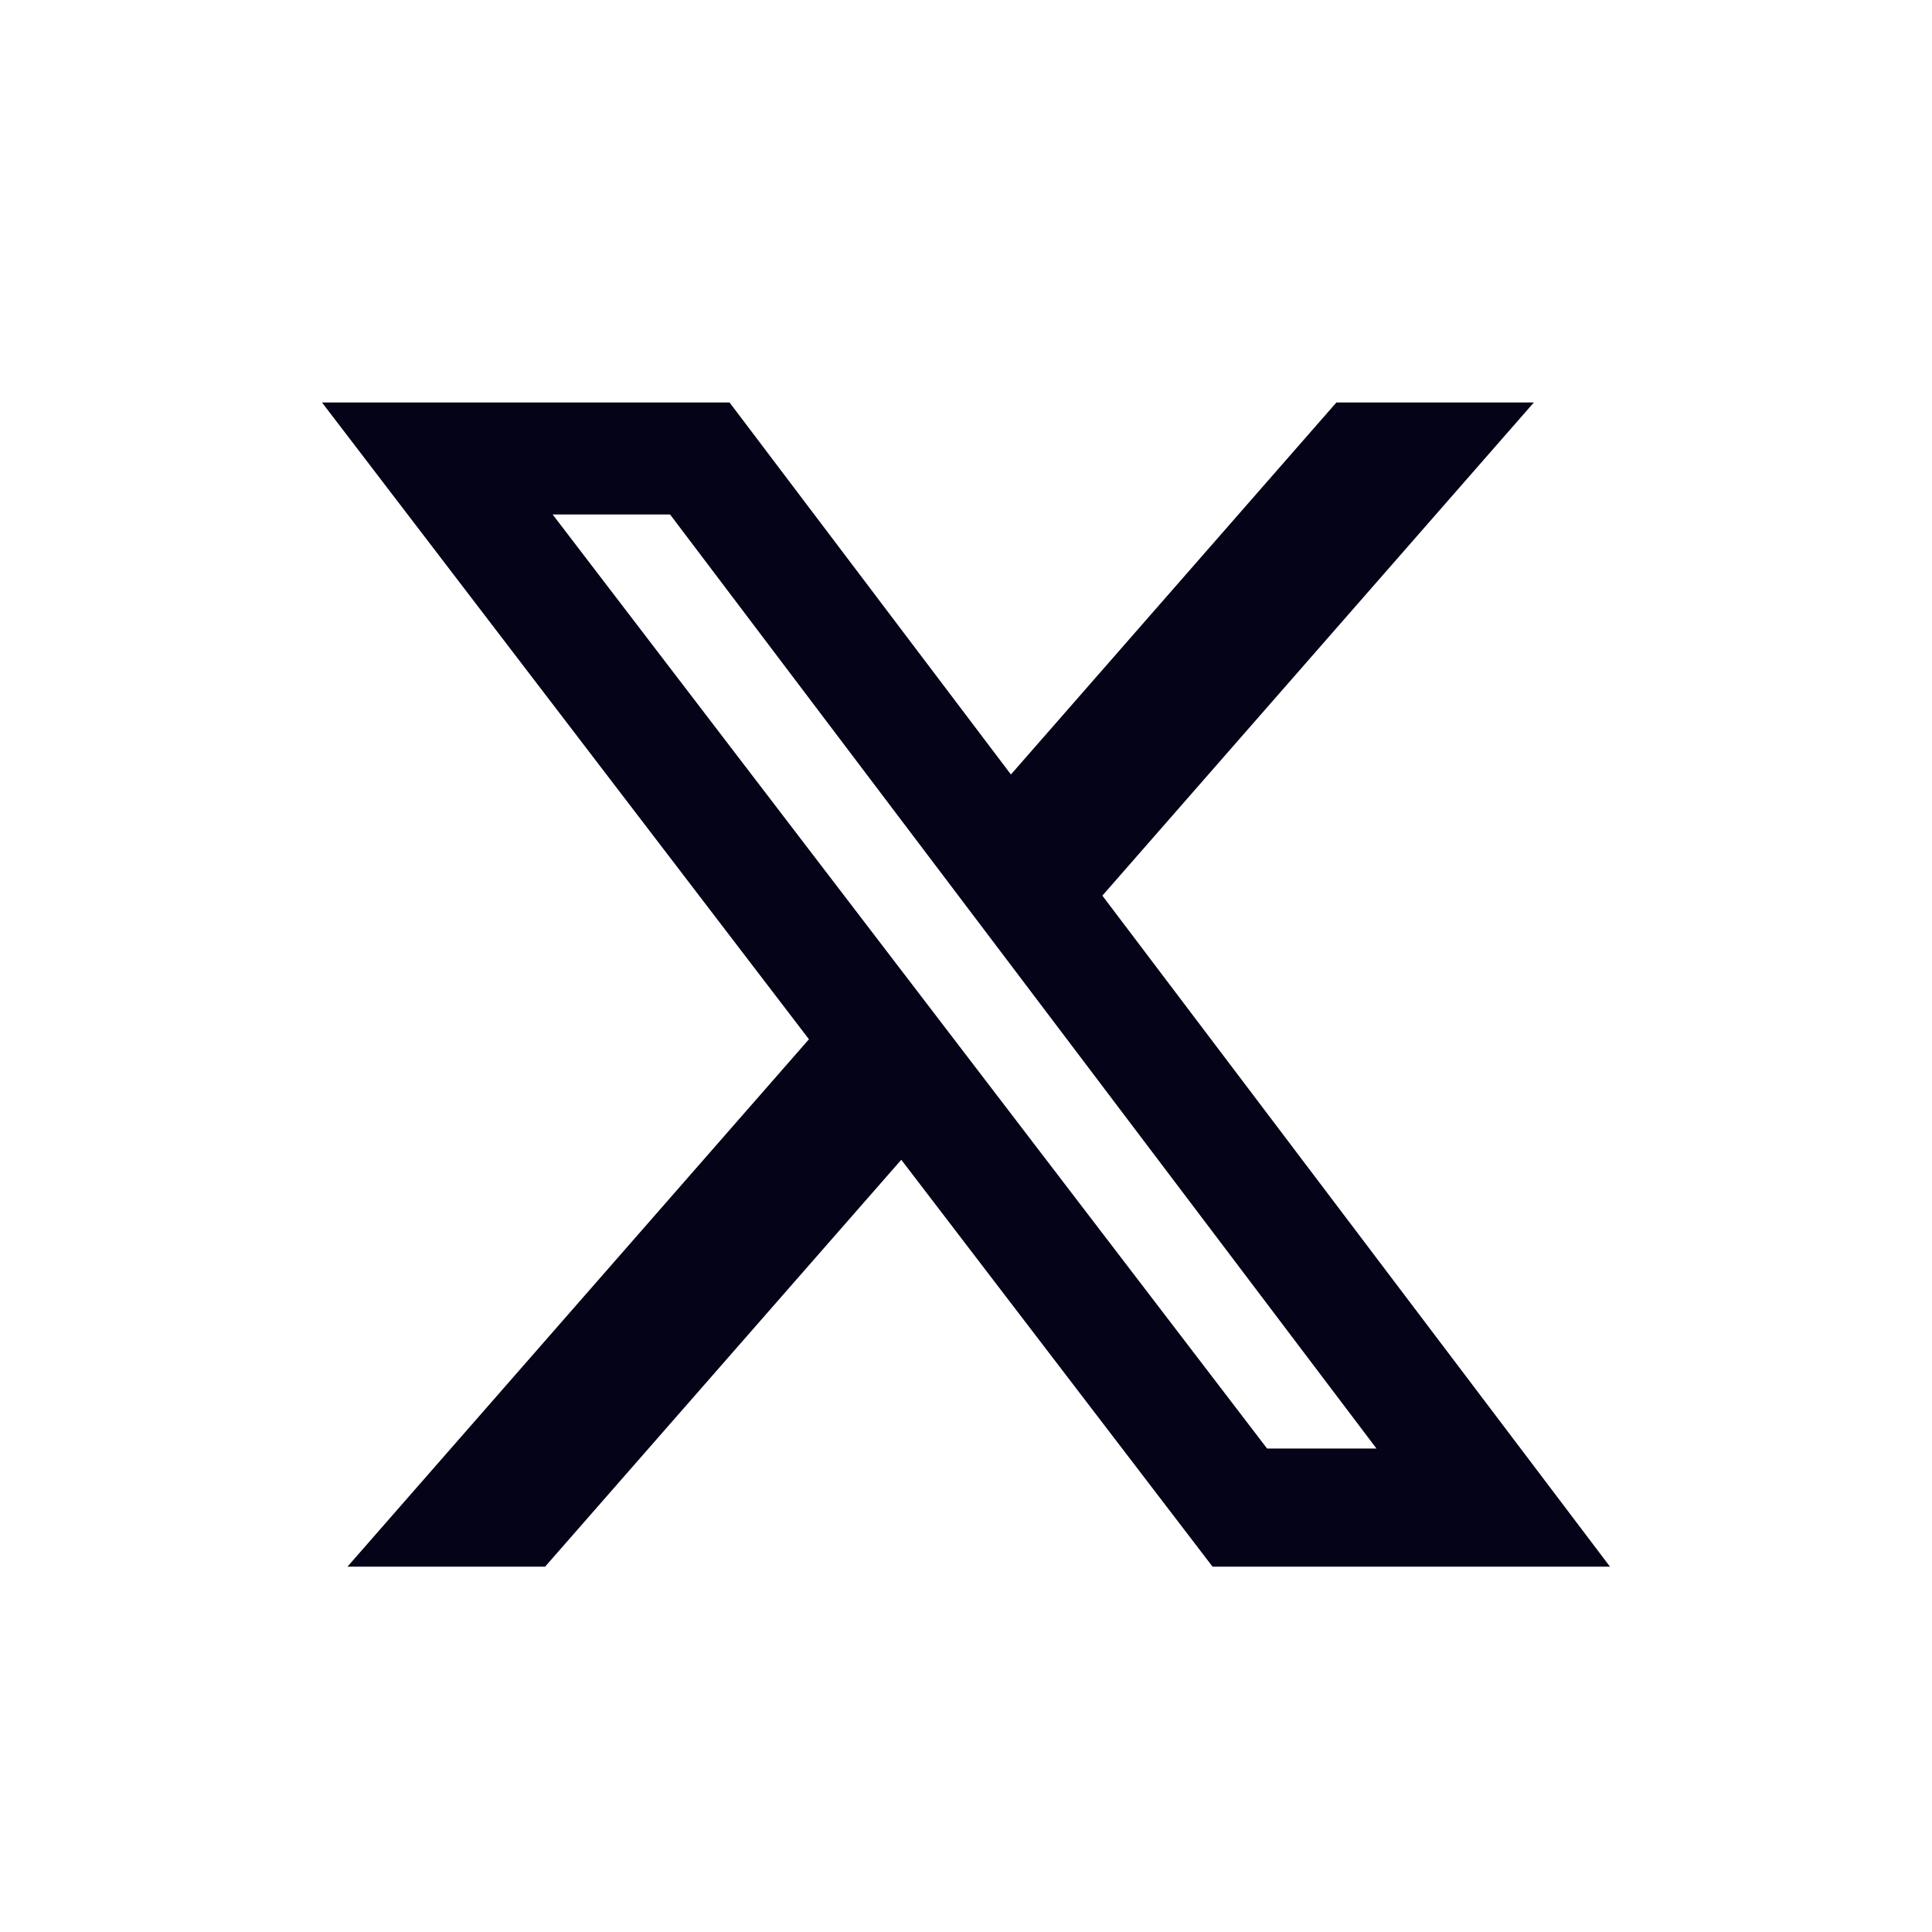 <svg width="24" height="24" viewBox="0 0 24 24" fill="none" xmlns="http://www.w3.org/2000/svg">
<mask id="mask0_61_325" style="mask-type:alpha" maskUnits="userSpaceOnUse" x="0" y="0" width="24" height="24">
<rect width="24" height="24" fill="#D9D9D9"/>
</mask>
<g mask="url(#mask0_61_325)">
<path d="M16.601 5H19.054L13.694 11.126L20 19.462H15.063L11.196 14.407L6.771 19.462H4.316L10.049 12.91L4 5H9.063L12.558 9.621L16.601 5ZM15.74 17.994H17.099L8.324 6.391H6.865L15.74 17.994Z" fill="#050317"/>
</g>
</svg>
